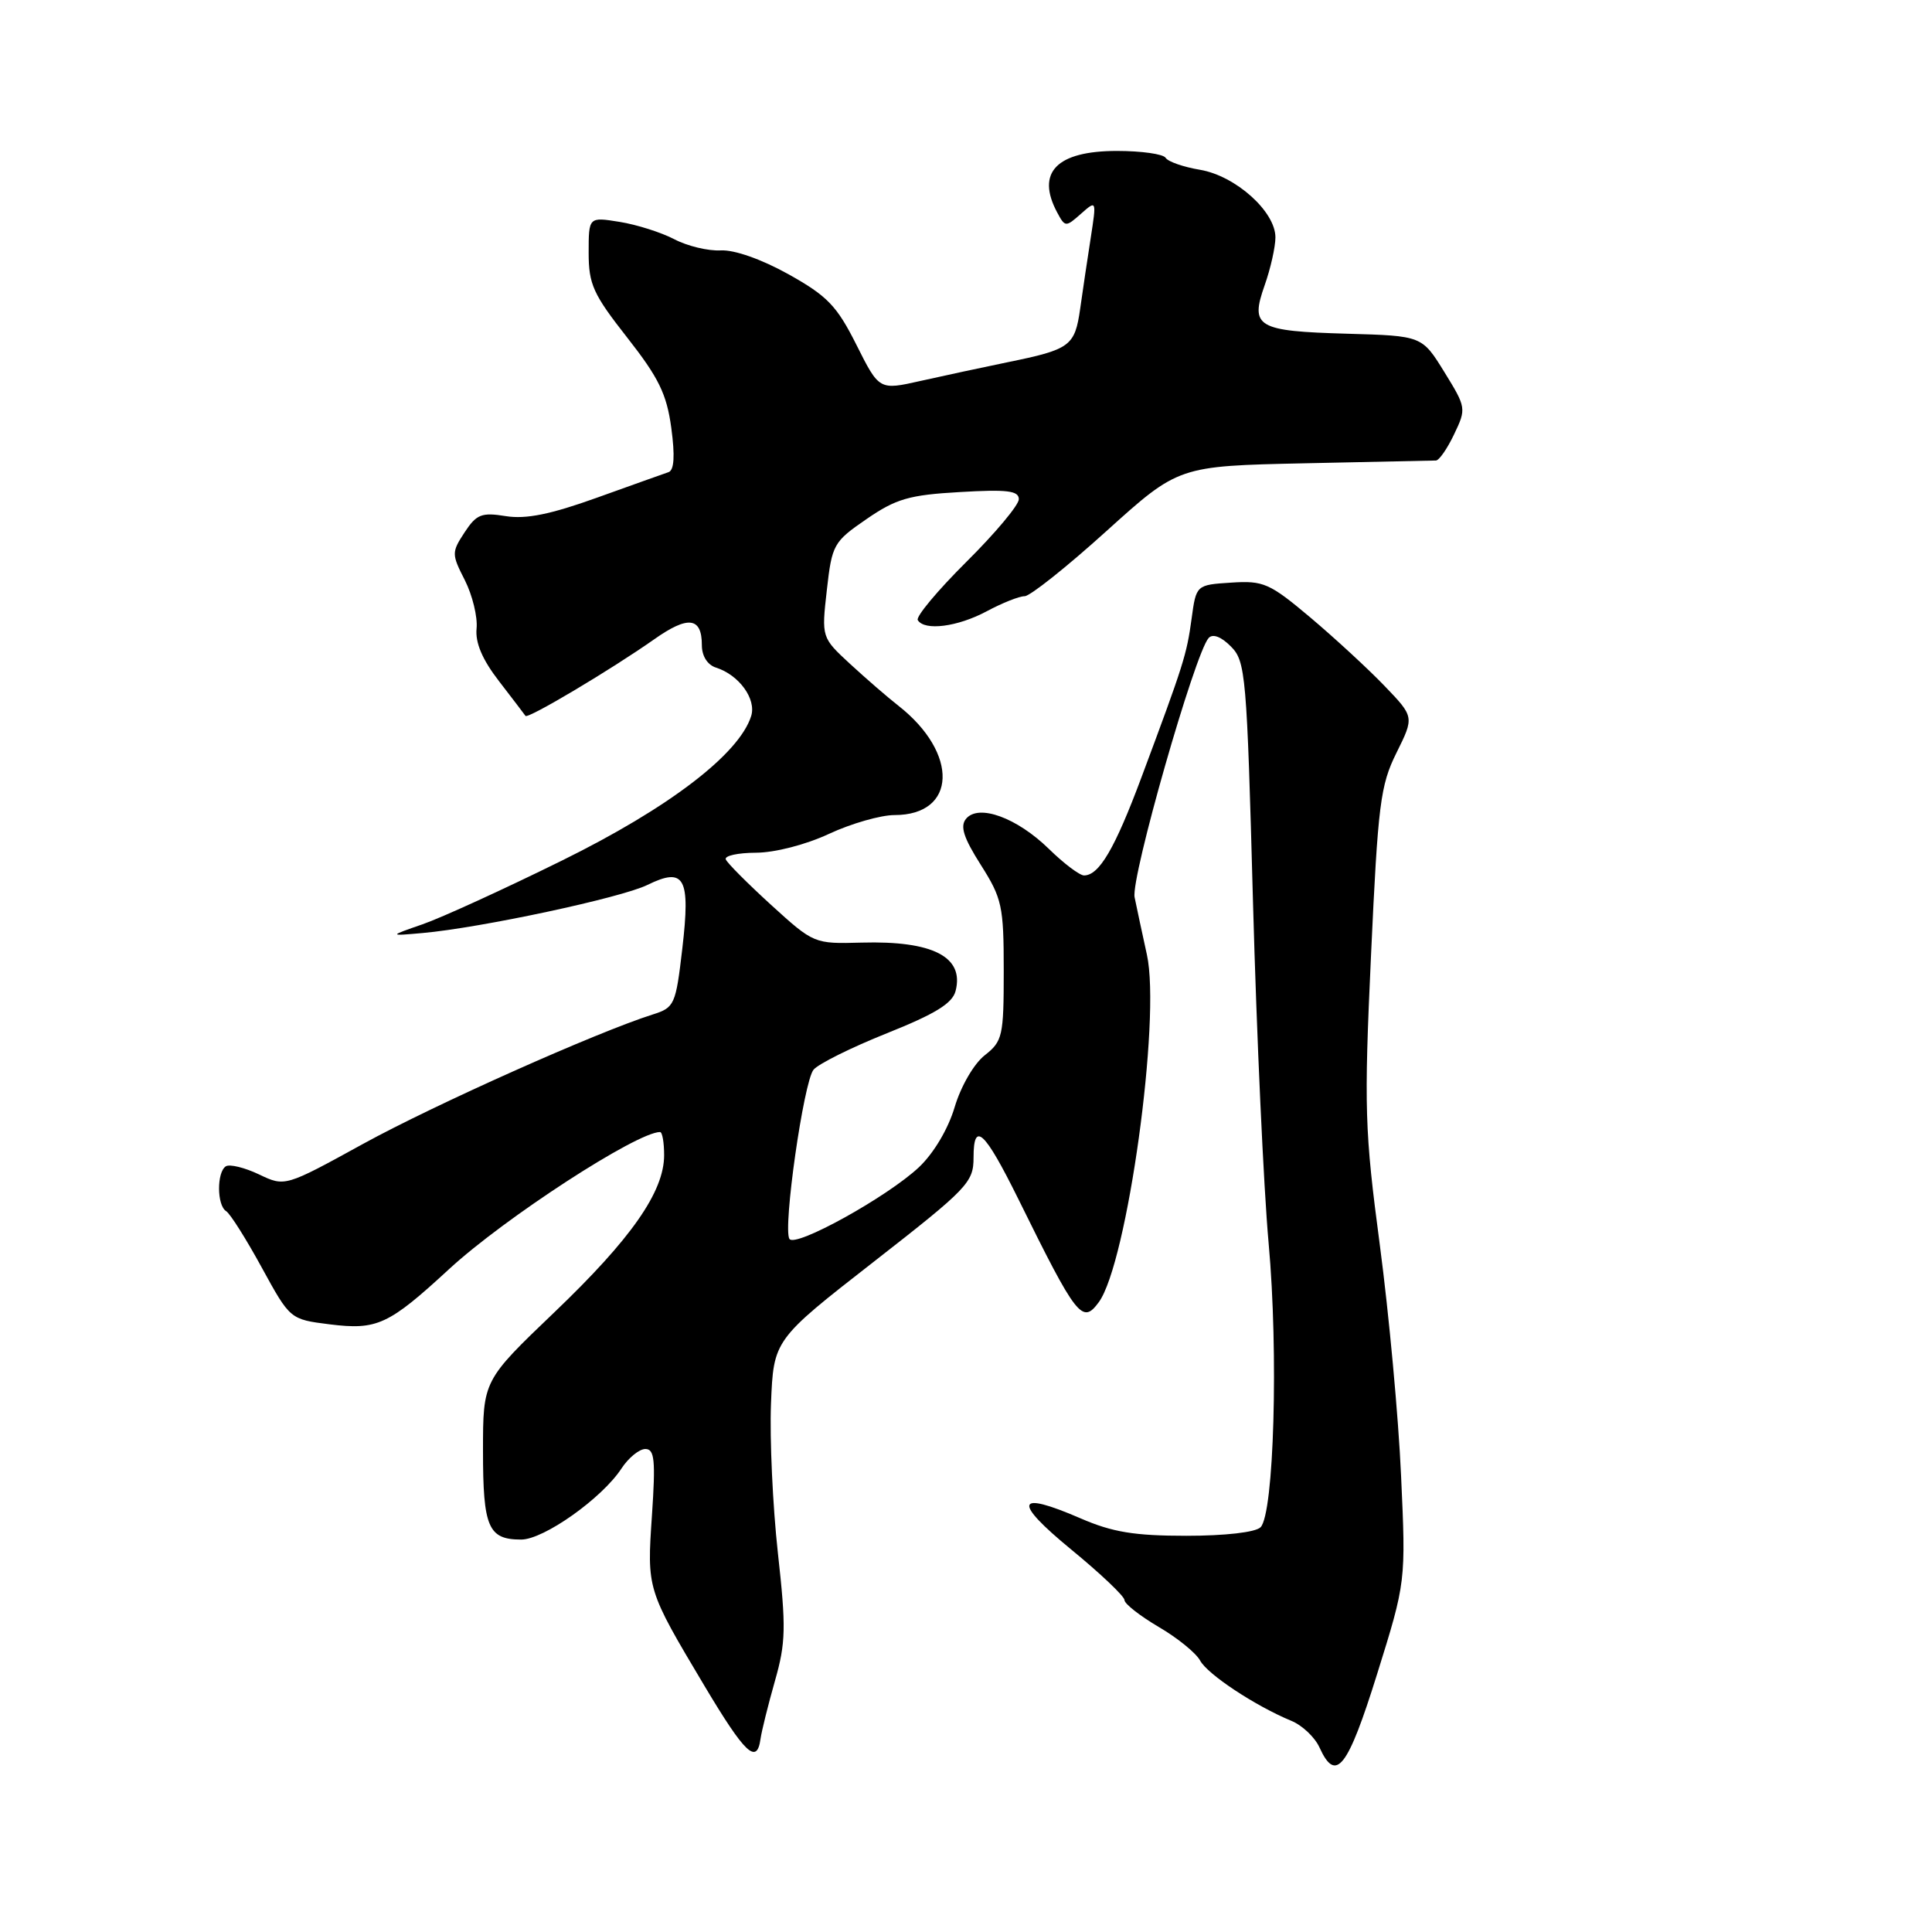 <?xml version="1.0" encoding="UTF-8" standalone="no"?>
<!DOCTYPE svg PUBLIC "-//W3C//DTD SVG 1.1//EN" "http://www.w3.org/Graphics/SVG/1.1/DTD/svg11.dtd" >
<svg xmlns="http://www.w3.org/2000/svg" xmlns:xlink="http://www.w3.org/1999/xlink" version="1.1" viewBox="0 0 256 256">
 <g >
 <path fill="currentColor"
d=" M 182.48 221.80 C 186.29 209.60 186.29 209.60 185.65 195.55 C 185.31 187.82 184.04 174.08 182.84 165.02 C 180.82 149.78 180.73 146.89 181.67 126.52 C 182.59 106.55 182.90 104.06 185.04 99.75 C 187.40 94.99 187.40 94.99 183.45 90.88 C 181.28 88.62 176.86 84.55 173.64 81.83 C 168.22 77.27 167.42 76.92 163.14 77.20 C 158.50 77.50 158.50 77.50 157.89 82.00 C 157.24 86.76 156.86 87.97 151.25 103.00 C 147.72 112.46 145.64 116.00 143.64 116.00 C 143.06 116.00 140.96 114.42 138.99 112.49 C 134.74 108.34 129.67 106.49 128.01 108.49 C 127.19 109.48 127.67 110.99 129.96 114.60 C 132.78 119.05 133.00 120.06 133.00 128.62 C 133.00 137.31 132.85 137.97 130.47 139.84 C 129.04 140.97 127.32 143.94 126.50 146.69 C 125.64 149.59 123.73 152.80 121.78 154.65 C 117.61 158.58 105.35 165.37 104.60 164.16 C 103.72 162.73 106.49 143.32 107.80 141.74 C 108.45 140.96 112.82 138.79 117.52 136.91 C 123.93 134.35 126.20 132.95 126.62 131.31 C 127.79 126.79 123.61 124.64 114.18 124.90 C 107.88 125.07 107.84 125.06 102.18 119.91 C 99.06 117.06 96.35 114.35 96.17 113.87 C 95.98 113.39 97.78 113.00 100.17 112.99 C 102.67 112.98 106.76 111.93 109.85 110.49 C 112.79 109.12 116.70 108.00 118.53 108.00 C 126.79 108.00 127.08 99.81 119.04 93.51 C 117.64 92.42 114.78 89.94 112.67 88.00 C 108.85 84.47 108.85 84.47 109.56 78.19 C 110.24 72.15 110.44 71.79 114.82 68.78 C 118.73 66.09 120.47 65.58 127.19 65.20 C 133.45 64.83 135.00 65.02 135.00 66.15 C 135.00 66.92 131.87 70.66 128.05 74.45 C 124.23 78.25 121.33 81.72 121.61 82.17 C 122.51 83.63 126.89 83.06 130.74 81.00 C 132.79 79.90 135.05 79.00 135.77 79.00 C 136.48 79.00 141.36 75.12 146.61 70.37 C 156.16 61.75 156.16 61.75 172.83 61.39 C 182.00 61.20 189.84 61.03 190.27 61.02 C 190.69 61.01 191.78 59.44 192.68 57.54 C 194.31 54.14 194.28 53.99 191.38 49.29 C 188.42 44.50 188.42 44.50 178.53 44.22 C 166.54 43.88 165.62 43.34 167.57 37.81 C 168.36 35.58 169.00 32.71 169.00 31.45 C 169.00 28.03 163.72 23.30 159.02 22.50 C 156.81 22.13 154.76 21.42 154.45 20.91 C 154.14 20.41 151.24 20.00 148.01 20.00 C 140.01 20.00 137.24 22.84 140.08 28.15 C 141.13 30.11 141.22 30.11 143.23 28.33 C 145.30 26.50 145.30 26.50 144.53 31.50 C 144.10 34.25 143.47 38.48 143.13 40.90 C 142.42 45.87 141.83 46.30 133.50 48.00 C 130.20 48.68 125.03 49.79 122.00 50.47 C 116.50 51.71 116.50 51.71 113.48 45.69 C 110.88 40.51 109.63 39.22 104.48 36.34 C 100.90 34.35 97.30 33.08 95.50 33.18 C 93.85 33.27 91.08 32.61 89.35 31.70 C 87.63 30.80 84.36 29.76 82.10 29.40 C 78.00 28.74 78.00 28.74 78.00 33.49 C 78.00 37.68 78.60 38.99 83.10 44.72 C 87.28 50.05 88.34 52.20 88.95 56.70 C 89.45 60.40 89.33 62.30 88.59 62.56 C 87.99 62.76 83.72 64.29 79.09 65.95 C 72.97 68.15 69.70 68.82 67.02 68.39 C 63.81 67.87 63.14 68.14 61.56 70.54 C 59.83 73.19 59.83 73.42 61.60 76.89 C 62.60 78.88 63.30 81.75 63.15 83.27 C 62.96 85.16 63.90 87.39 66.13 90.27 C 67.92 92.60 69.50 94.66 69.63 94.86 C 69.94 95.30 80.98 88.72 86.67 84.72 C 91.17 81.54 93.00 81.76 93.00 85.49 C 93.00 86.93 93.74 88.10 94.87 88.46 C 97.93 89.43 100.25 92.63 99.53 94.89 C 97.93 99.94 88.60 107.06 74.50 114.01 C 66.80 117.81 58.48 121.61 56.00 122.47 C 51.50 124.03 51.50 124.03 56.00 123.63 C 63.65 122.95 82.33 118.96 85.78 117.26 C 90.72 114.84 91.51 116.28 90.41 125.69 C 89.54 133.14 89.38 133.51 86.50 134.42 C 79.05 136.78 57.56 146.38 48.13 151.56 C 37.76 157.26 37.76 157.26 34.31 155.61 C 32.42 154.71 30.44 154.23 29.93 154.54 C 28.71 155.30 28.73 159.71 29.96 160.48 C 30.49 160.80 32.61 164.16 34.68 167.95 C 38.44 174.82 38.44 174.82 43.67 175.48 C 49.97 176.26 51.47 175.57 59.50 168.17 C 66.84 161.40 84.39 150.00 87.46 150.00 C 87.76 150.00 88.00 151.38 88.00 153.07 C 88.00 157.91 83.64 164.15 73.44 173.90 C 64.00 182.93 64.00 182.93 64.00 192.26 C 64.00 202.39 64.69 204.00 69.06 204.00 C 72.05 204.00 79.77 198.53 82.35 194.58 C 83.28 193.16 84.71 192.00 85.51 192.00 C 86.73 192.00 86.88 193.46 86.39 200.75 C 85.72 210.61 85.70 210.56 93.33 223.36 C 98.71 232.38 100.29 233.88 100.77 230.43 C 100.92 229.37 101.78 225.91 102.68 222.74 C 104.13 217.67 104.17 215.64 103.07 205.74 C 102.39 199.56 101.98 190.68 102.16 186.02 C 102.50 177.54 102.50 177.54 115.75 167.21 C 128.25 157.46 129.00 156.68 129.00 153.38 C 129.00 148.47 130.45 149.82 134.92 158.85 C 142.68 174.59 143.41 175.52 145.60 172.54 C 149.36 167.39 153.85 135.01 151.97 126.50 C 151.37 123.75 150.63 120.33 150.34 118.89 C 149.82 116.33 158.33 86.55 160.15 84.54 C 160.69 83.94 161.81 84.36 163.09 85.65 C 165.06 87.62 165.21 89.30 166.03 119.61 C 166.51 137.15 167.44 157.45 168.10 164.73 C 169.42 179.26 168.81 200.59 167.03 202.37 C 166.36 203.04 162.32 203.50 157.20 203.50 C 150.32 203.50 147.39 203.02 143.18 201.19 C 134.57 197.46 134.13 198.90 141.93 205.31 C 145.82 208.50 149.00 211.52 149.00 212.02 C 149.00 212.51 151.04 214.11 153.52 215.57 C 156.01 217.02 158.48 219.03 159.02 220.03 C 160.00 221.86 166.31 226.03 171.11 228.02 C 172.55 228.61 174.23 230.20 174.84 231.55 C 177.01 236.32 178.57 234.33 182.48 221.80 Z "/>
</g>
</svg>